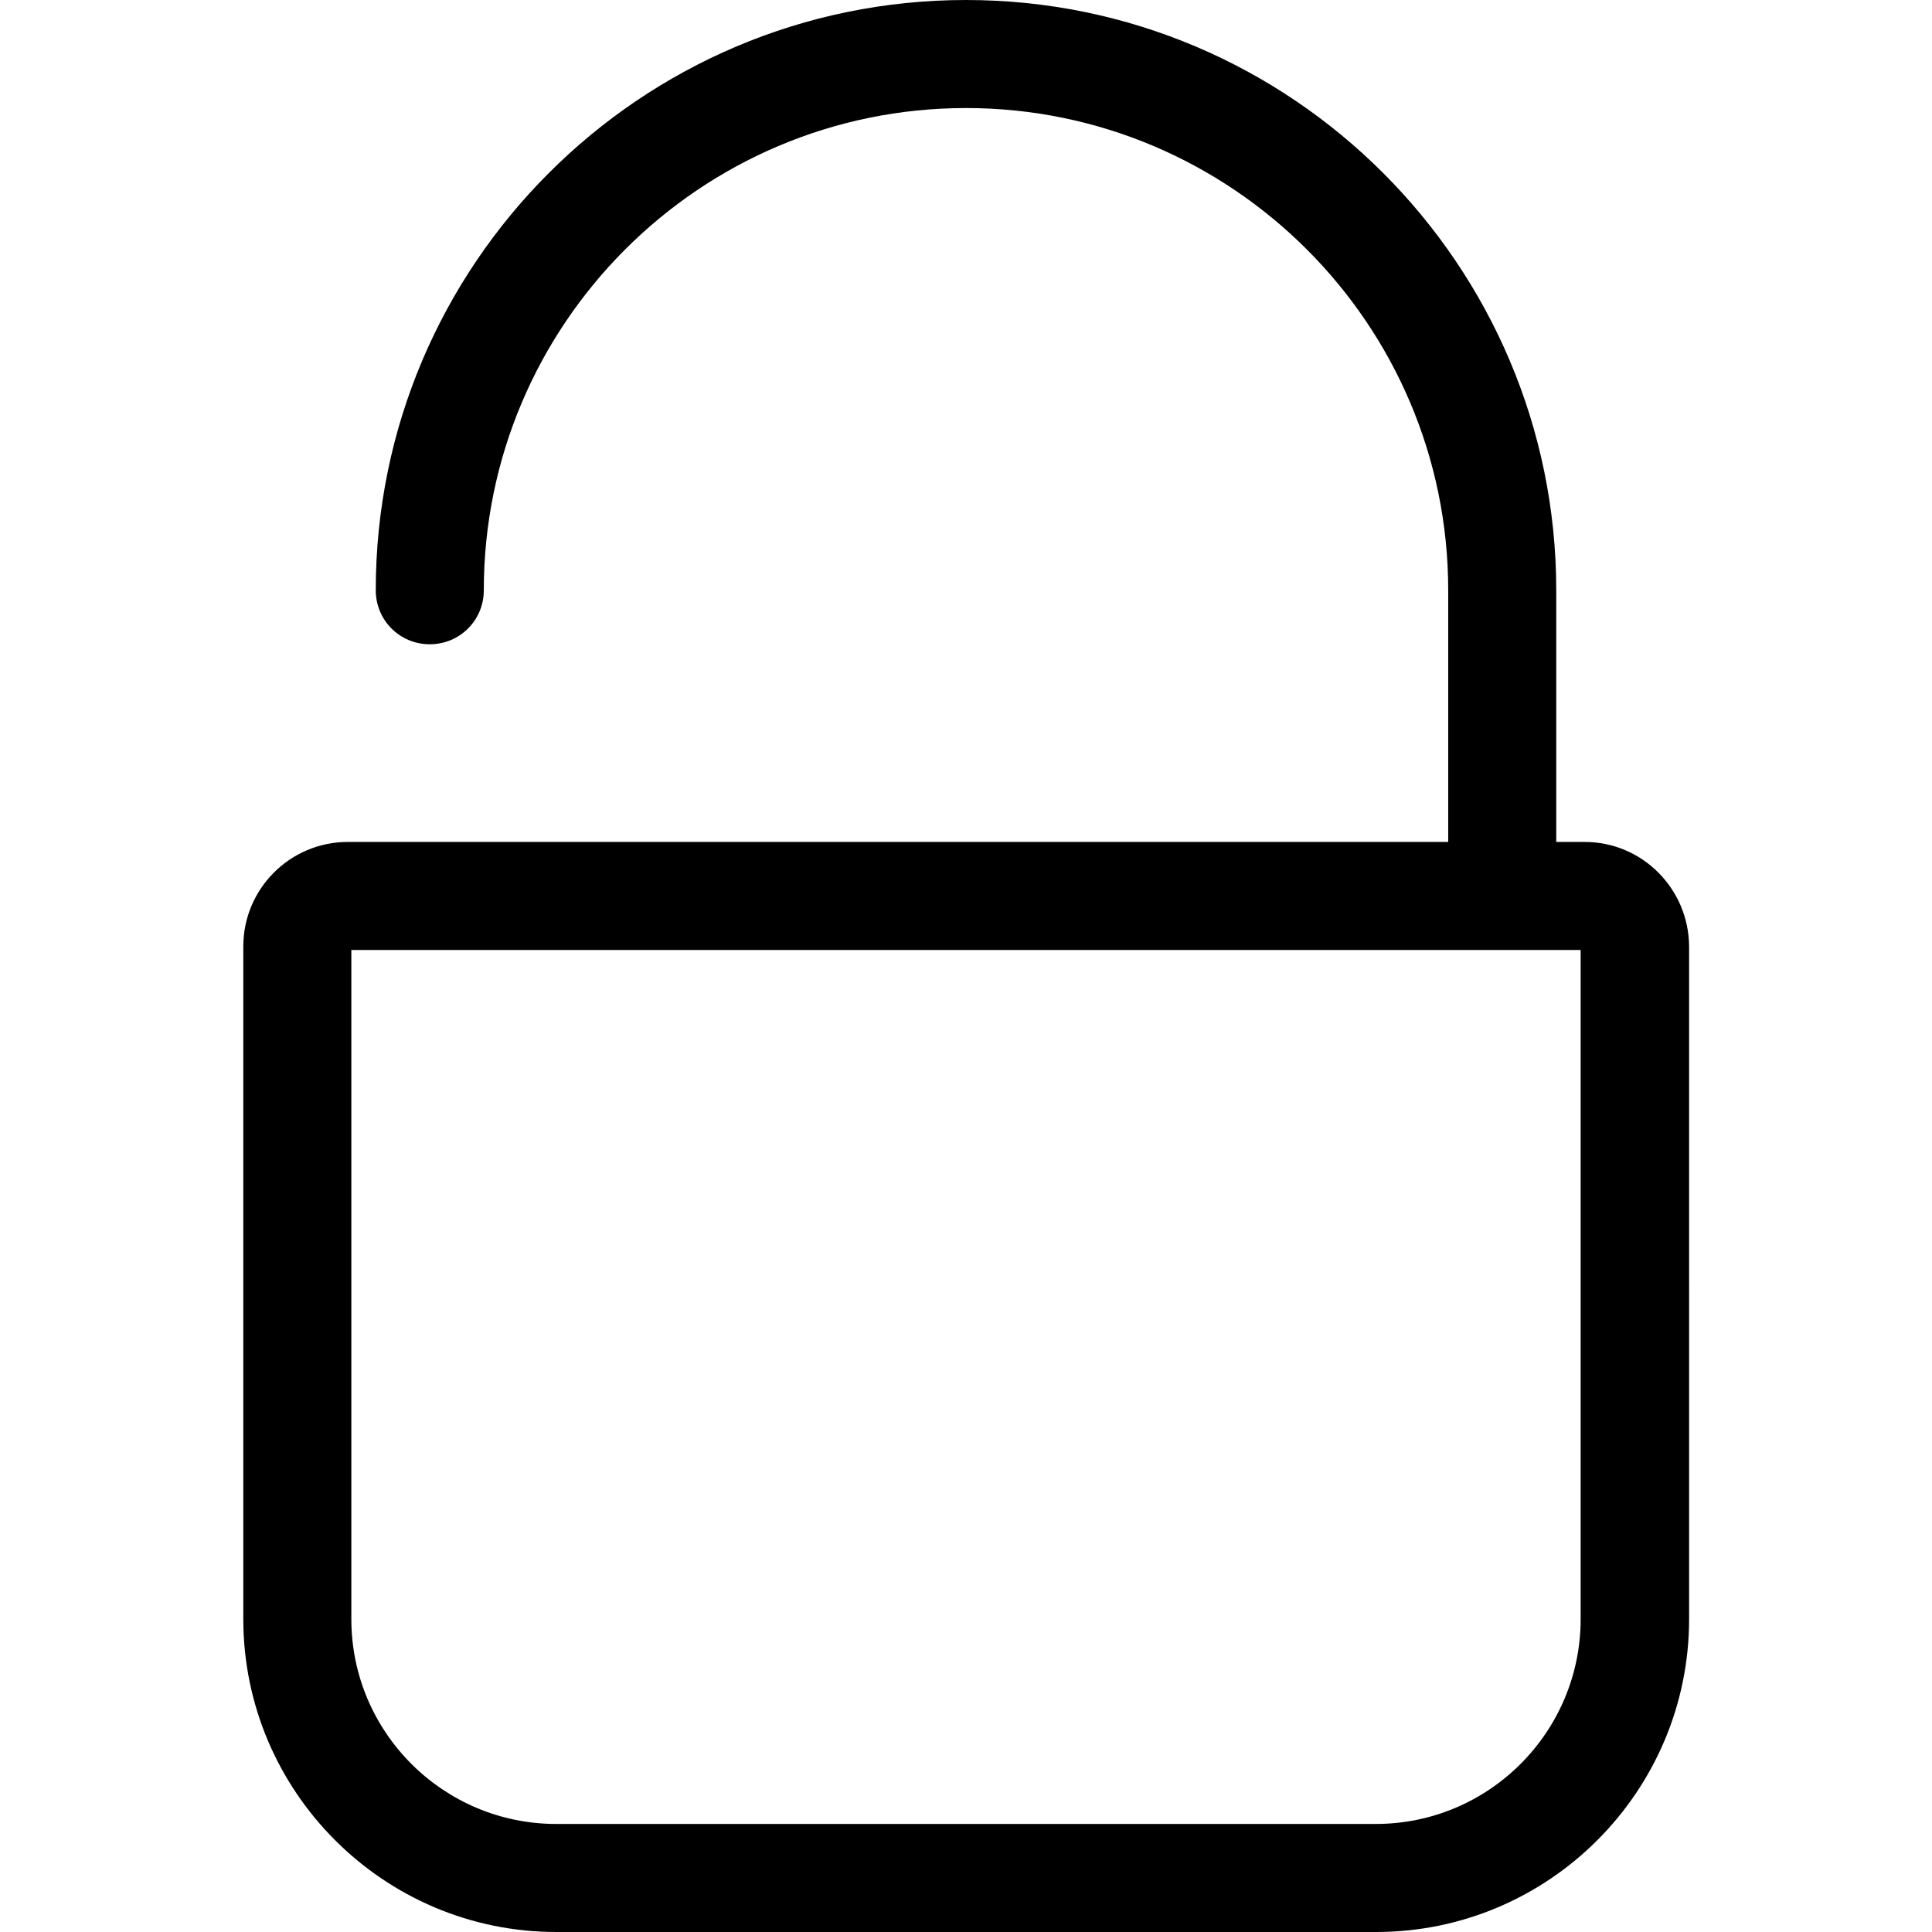<?xml version="1.0" encoding="utf-8"?>
<!-- Generator: Adobe Illustrator 19.0.0, SVG Export Plug-In . SVG Version: 6.00 Build 0)  -->
<svg version="1.1" id="Capa_1" xmlns="http://www.w3.org/2000/svg" xmlns:xlink="http://www.w3.org/1999/xlink" x="0px" y="0px"
	 viewBox="-179 56.5 482.8 482.8" style="enable-background:new -179 56.5 482.8 482.8;" xml:space="preserve">
<g>
	<g>
		<path d="M217,266.9h-7.1V204c0-81.3-66.1-147.5-147.5-147.5c-81.3,0-147.5,66.1-147.5,147.5c0,7.5,6,13.5,13.5,13.5
			s13.5-6,13.5-13.5c0-66.4,54-120.5,120.5-120.5c66.4,0,120.5,54,120.5,120.5v62.9h-275c-14.4,0-26.1,11.7-26.1,26.1v168.1
			c0,43.1,35.1,78.2,78.2,78.2h204.9c43.1,0,78.2-35.1,78.2-78.2V293C243,278.6,231.4,266.9,217,266.9z M216,461.1
			c0,28.2-22.9,51.2-51.2,51.2H-40c-28.2,0-51.2-22.9-51.2-51.2V293.9H216V461.1L216,461.1z"/>
	</g>
</g>
</svg>
